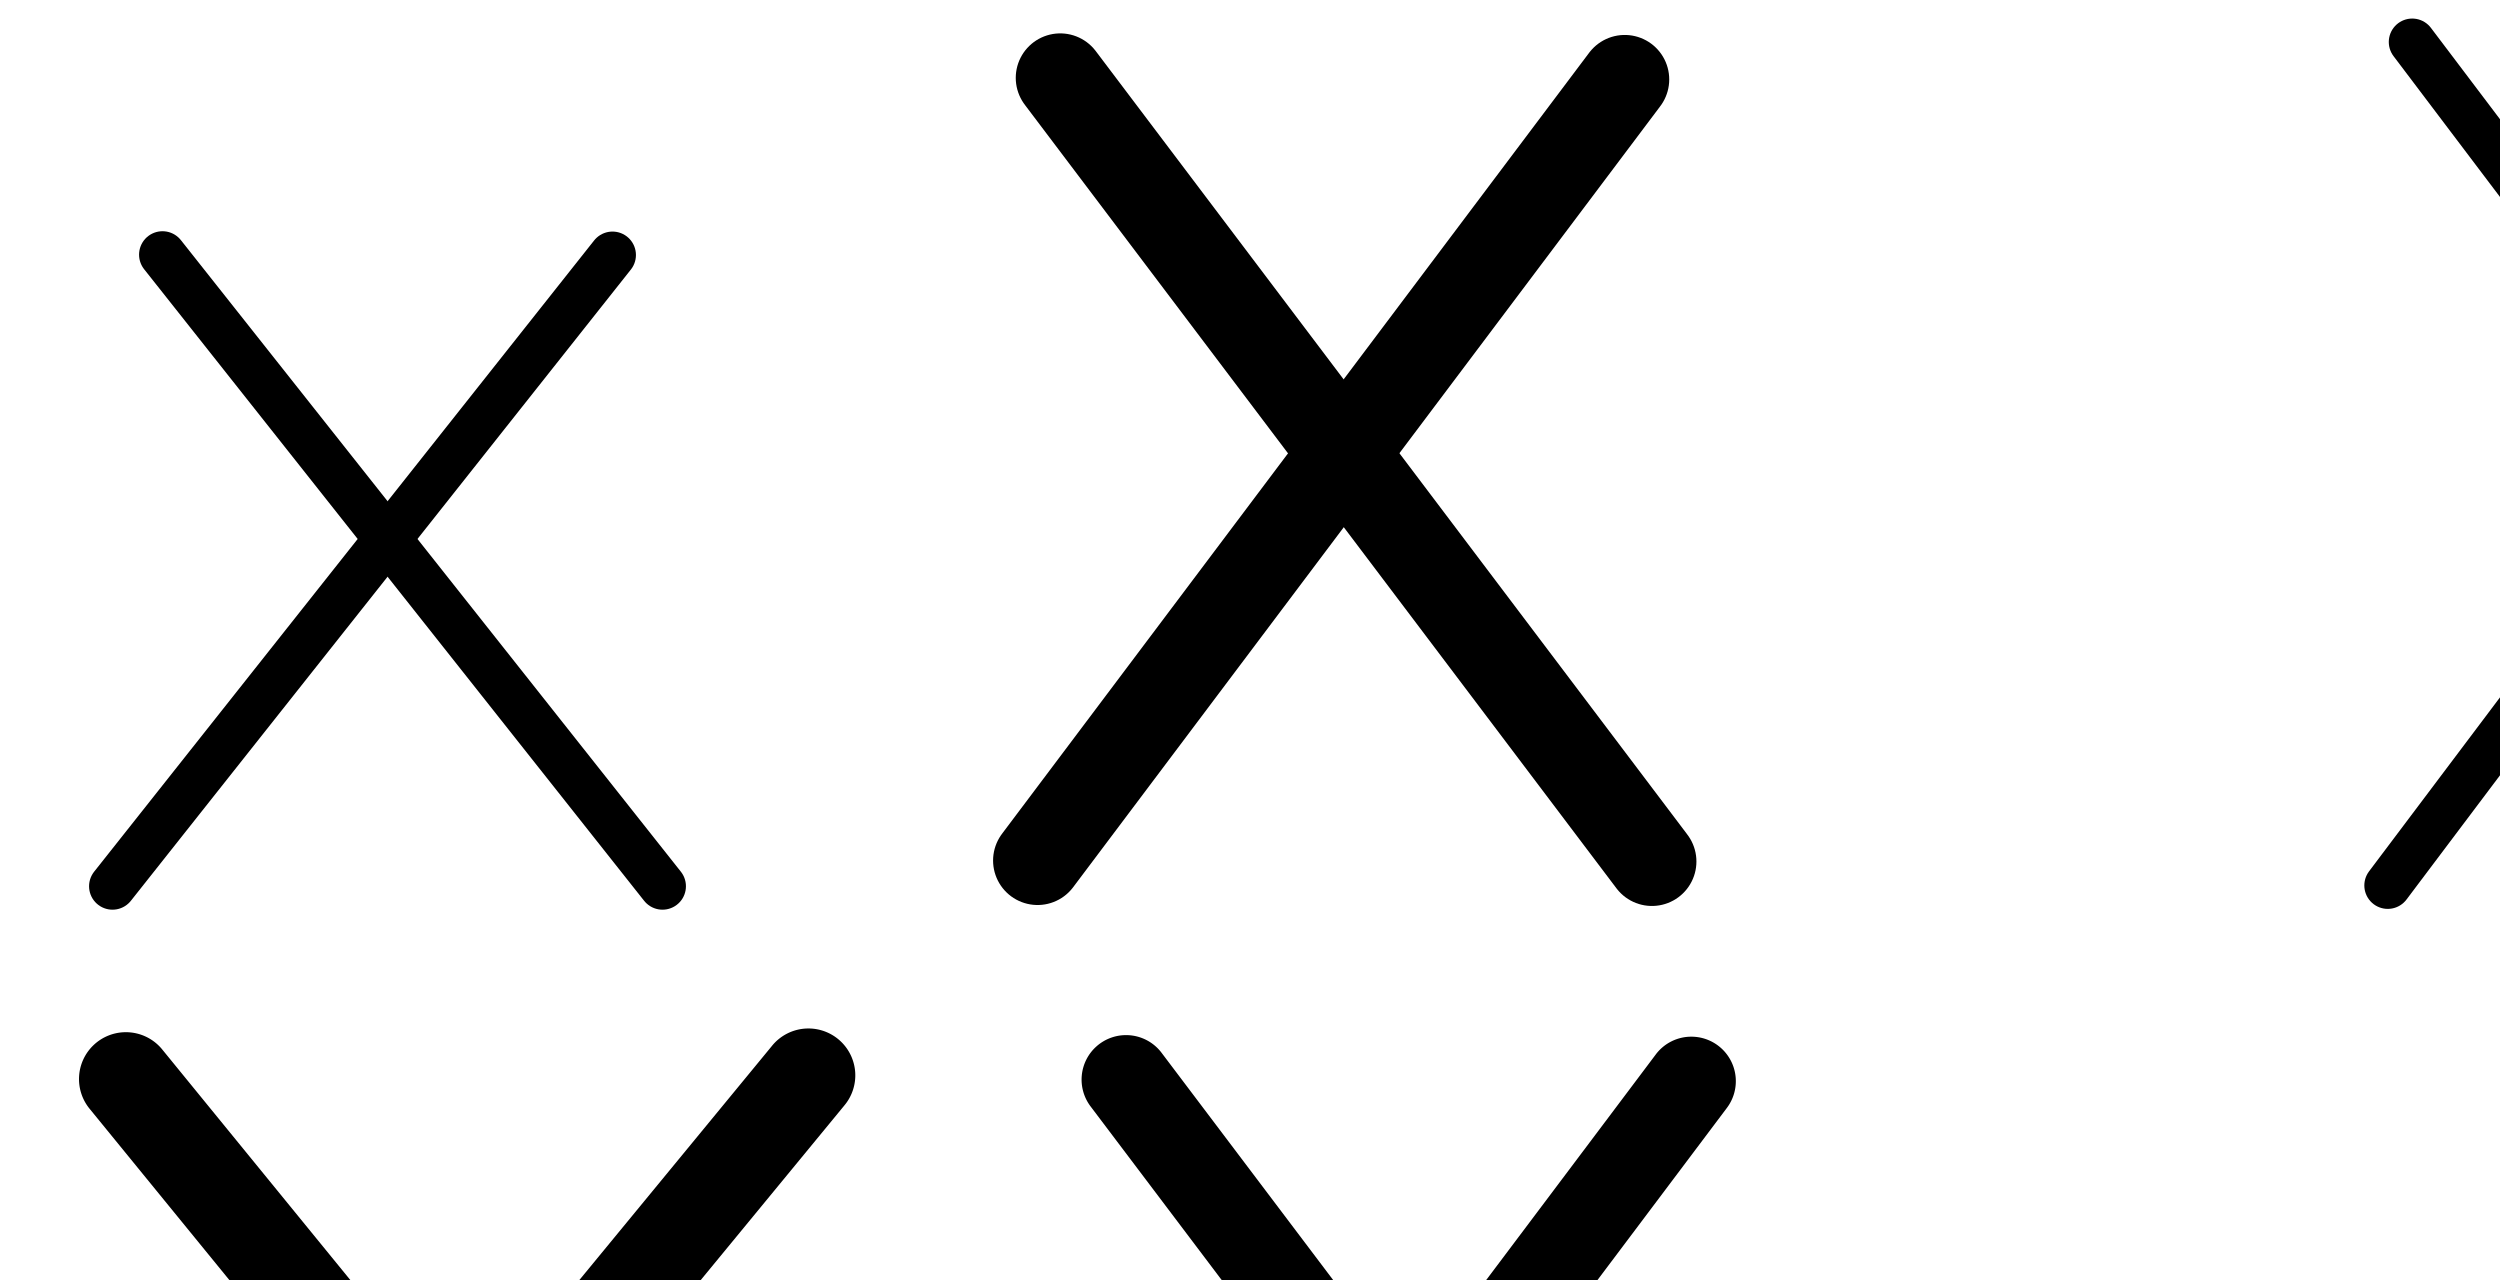 <?xml version="1.0" encoding="UTF-8" standalone="no"?>
<svg
   xmlns:dc="http://purl.org/dc/elements/1.1/"
   xmlns:cc="http://creativecommons.org/ns#"
   xmlns:rdf="http://www.w3.org/1999/02/22-rdf-syntax-ns#"
   xmlns:svg="http://www.w3.org/2000/svg"
   xmlns="http://www.w3.org/2000/svg"
   xmlns:sodipodi="http://sodipodi.sourceforge.net/DTD/sodipodi-0.dtd"
   xmlns:inkscape="http://www.inkscape.org/namespaces/inkscape"
   version="1.1"
   id="svg2992"
   height="2048"
   width="4000"
   inkscape:version="0.91 r13725"
   sodipodi:docname="x.svg">
  <sodipodi:namedview
     pagecolor="#ffffff"
     bordercolor="#666666"
     borderopacity="1"
     objecttolerance="10"
     gridtolerance="10"
     guidetolerance="10"
     inkscape:pageopacity="0"
     inkscape:pageshadow="2"
     inkscape:window-width="1366"
     inkscape:window-height="704"
     id="namedview33"
     showgrid="true"
     showguides="true"
     inkscape:guide-bbox="true"
     inkscape:snap-grids="false"
     inkscape:zoom="0.1767767"
     inkscape:cx="647.26876"
     inkscape:cy="-1838.2277"
     inkscape:window-x="-4"
     inkscape:window-y="0"
     inkscape:window-maximized="1"
     inkscape:current-layer="layer1-6">
    <inkscape:grid
       type="xygrid"
       id="grid4162" />
    <sodipodi:guide
       orientation="0,1"
       position="400,600"
       id="guide4164"
       inkscape:label=""
       inkscape:color="rgb(0,0,255)" />
    <sodipodi:guide
       orientation="0,1"
       position="1008,1664"
       id="guide4166" />
    <sodipodi:guide
       position="2633.811,1988"
       orientation="0,1"
       id="guide4175"
       inkscape:label=""
       inkscape:color="rgb(0,0,255)" />
  </sodipodi:namedview>
  <defs
     id="defs5498" />
  <g
     transform="translate(5944.954,1347.694)"
     id="layer1">
    <g
       id="layer1-6"
       transform="translate(-14814.53,16.043)">
      <path
         inkscape:connector-curvature="0"
         id="path5706-0"
         d="m 9049.576,54.262 800,-1010"
         style="fill:none;fill-rule:evenodd;stroke:#000000;stroke-width:75;stroke-linecap:round;stroke-linejoin:round;stroke-miterlimit:4;stroke-dasharray:none;stroke-opacity:1"
         sodipodi:nodetypes="cc" />
      <path
         inkscape:connector-curvature="0"
         id="path5706-0-7"
         d="m 9929.576,54.262 -800,-1010.543"
         style="fill:none;fill-rule:evenodd;stroke:#000000;stroke-width:75;stroke-linecap:round;stroke-linejoin:round;stroke-miterlimit:4;stroke-dasharray:none;stroke-opacity:1"
         sodipodi:nodetypes="cc" />
      <path
         style="color:#000000;font-style:normal;font-variant:normal;font-weight:normal;font-stretch:normal;font-size:medium;line-height:normal;font-family:sans-serif;text-indent:0;text-align:start;text-decoration:none;text-decoration-line:none;text-decoration-style:solid;text-decoration-color:#000000;letter-spacing:normal;word-spacing:normal;text-transform:none;direction:ltr;block-progression:tb;writing-mode:lr-tb;baseline-shift:baseline;text-anchor:start;white-space:normal;clip-rule:nonzero;display:inline;overflow:visible;visibility:visible;opacity:1;isolation:auto;mix-blend-mode:normal;color-interpolation:sRGB;color-interpolation-filters:linearRGB;solid-color:#000000;solid-opacity:1;fill:#000000;fill-opacity:1;fill-rule:evenodd;stroke:none;stroke-width:140;stroke-linecap:round;stroke-linejoin:round;stroke-miterlimit:4;stroke-dasharray:none;stroke-dashoffset:0;stroke-opacity:1;color-rendering:auto;image-rendering:auto;shape-rendering:auto;text-rendering:auto;enable-background:accumulate"
         d="M -1612.754 430.234 A 70.007 70.007 0 0 0 -1666.562 548.268 L -1306.873 939.771 L -1671.807 1342.426 A 70.007 70.007 0 1 0 -1568.07 1436.443 L -1211.758 1043.299 L -862.16 1423.818 A 70.007 70.007 0 1 0 -759.064 1329.102 L -1117.348 939.129 L -763.668 548.891 A 70.007 70.007 0 0 0 -813.385 431.158 A 70.007 70.007 0 0 0 -867.402 454.875 L -1212.463 835.602 L -1563.467 453.551 A 70.007 70.007 0 0 0 -1612.754 430.234 z "
         transform="translate(8869.576,-1363.737)"
         id="path5706-0-2" />
      <path
         style="color:#000000;font-style:normal;font-variant:normal;font-weight:normal;font-stretch:normal;font-size:medium;line-height:normal;font-family:sans-serif;text-indent:0;text-align:start;text-decoration:none;text-decoration-line:none;text-decoration-style:solid;text-decoration-color:#000000;letter-spacing:normal;word-spacing:normal;text-transform:none;direction:ltr;block-progression:tb;writing-mode:lr-tb;baseline-shift:baseline;text-anchor:start;white-space:normal;clip-rule:nonzero;display:inline;overflow:visible;visibility:visible;opacity:1;isolation:auto;mix-blend-mode:normal;color-interpolation:sRGB;color-interpolation-filters:linearRGB;solid-color:#000000;solid-opacity:1;fill:#000000;fill-opacity:1;fill-rule:evenodd;stroke:none;stroke-width:150;stroke-linecap:round;stroke-linejoin:round;stroke-miterlimit:4;stroke-dasharray:none;stroke-dashoffset:0;stroke-opacity:1;color-rendering:auto;image-rendering:auto;shape-rendering:auto;text-rendering:auto;enable-background:accumulate"
         d="M 1291.473 1645.59 A 75.007 75.007 0 0 0 1234.879 1673.744 L 742.996 2271.727 L 260.205 1679.93 A 75.007 75.007 0 0 0 201.467 1651.51 A 75.007 75.007 0 0 0 143.975 1774.75 L 645.803 2389.883 L 128.361 3018.938 A 75.007 75.007 0 1 0 244.205 3114.227 L 742.516 2508.432 L 1220.219 3093.994 A 75.007 75.007 0 1 0 1336.449 2999.174 L 839.707 2390.275 L 1350.725 1769.033 A 75.007 75.007 0 0 0 1291.473 1645.59 z "
         transform="translate(8869.576,-1363.737)"
         id="path5706-0-4-8" />
      <path
         inkscape:connector-curvature="0"
         id="path5706-0-7-9-9"
         d="M 11512.679,14.642 10565.949,-1239.158"
         style="fill:none;fill-rule:evenodd;stroke:#000000;stroke-width:142.341;stroke-linecap:round;stroke-linejoin:round;stroke-miterlimit:4;stroke-dasharray:none;stroke-opacity:1"
         sodipodi:nodetypes="cc" />
      <path
         inkscape:connector-curvature="0"
         id="path5706-0-4-2"
         d="M 10529.67,13.113 11469.168,-1236.65"
         style="fill:none;fill-rule:evenodd;stroke:#000000;stroke-width:142.341;stroke-linecap:round;stroke-linejoin:round;stroke-miterlimit:4;stroke-dasharray:none;stroke-opacity:1"
         sodipodi:nodetypes="cc" />
      <path
         style="color:#000000;font-style:normal;font-variant:normal;font-weight:normal;font-stretch:normal;font-size:medium;line-height:normal;font-family:sans-serif;text-indent:0;text-align:start;text-decoration:none;text-decoration-line:none;text-decoration-style:solid;text-decoration-color:#000000;letter-spacing:normal;word-spacing:normal;text-transform:none;direction:ltr;block-progression:tb;writing-mode:lr-tb;baseline-shift:baseline;text-anchor:start;white-space:normal;clip-rule:nonzero;display:inline;overflow:visible;visibility:visible;opacity:1;isolation:auto;mix-blend-mode:normal;color-interpolation:sRGB;color-interpolation-filters:linearRGB;solid-color:#000000;solid-opacity:1;fill:#000000;fill-opacity:1;fill-rule:evenodd;stroke:none;stroke-width:142.341;stroke-linecap:round;stroke-linejoin:round;stroke-miterlimit:4;stroke-dasharray:none;stroke-dashoffset:0;stroke-opacity:1;color-rendering:auto;image-rendering:auto;shape-rendering:auto;text-rendering:auto;enable-background:accumulate"
         d="M 1804.436 1656.234 A 71.177 71.177 0 0 0 1745.527 1771.049 L 2166.773 2328.926 L 1709.156 2937.668 A 71.177 71.177 0 1 0 1822.934 3023.199 L 2256.008 2447.104 L 2692.258 3024.85 A 71.177 71.177 0 1 0 2805.852 2939.076 L 2344.99 2328.734 L 2762.432 1773.436 A 71.177 71.177 0 0 0 2708.252 1658.719 A 71.177 71.177 0 0 0 2648.654 1687.904 L 2255.756 2210.557 L 1859.123 1685.275 A 71.177 71.177 0 0 0 1804.436 1656.234 z "
         transform="translate(8869.576,-1363.737)"
         id="path5706-0-7-9-9-6" />
      <path
         inkscape:connector-curvature="0"
         id="path5706-0-7-9-9-1"
         d="M 13750.563,54.639 12729.135,-1296.558"
         style="fill:none;fill-rule:evenodd;stroke:#000000;stroke-width:75;stroke-linecap:round;stroke-linejoin:round;stroke-miterlimit:4;stroke-dasharray:none;stroke-opacity:1"
         sodipodi:nodetypes="cc" />
      <path
         inkscape:connector-curvature="0"
         id="path5706-0-4-2-0"
         d="M 12689.993,52.991 13703.62,-1293.856"
         style="fill:none;fill-rule:evenodd;stroke:#000000;stroke-width:75;stroke-linecap:round;stroke-linejoin:round;stroke-miterlimit:4;stroke-dasharray:none;stroke-opacity:1"
         sodipodi:nodetypes="cc" />
      <path
         style="color:#000000;font-style:normal;font-variant:normal;font-weight:normal;font-stretch:normal;font-size:medium;line-height:normal;font-family:sans-serif;text-indent:0;text-align:start;text-decoration:none;text-decoration-line:none;text-decoration-style:solid;text-decoration-color:#000000;letter-spacing:normal;word-spacing:normal;text-transform:none;direction:ltr;block-progression:tb;writing-mode:lr-tb;baseline-shift:baseline;text-anchor:start;white-space:normal;clip-rule:nonzero;display:inline;overflow:visible;visibility:visible;opacity:1;isolation:auto;mix-blend-mode:normal;color-interpolation:sRGB;color-interpolation-filters:linearRGB;solid-color:#000000;solid-opacity:1;fill:#000000;fill-opacity:1;fill-rule:evenodd;stroke:none;stroke-width:75;stroke-linecap:round;stroke-linejoin:round;stroke-miterlimit:4;stroke-dasharray:none;stroke-dashoffset:0;stroke-opacity:1;color-rendering:auto;image-rendering:auto;shape-rendering:auto;text-rendering:auto;enable-background:accumulate"
         d="M 4597.742 1206.022 A 37.504 37.504 0 0 0 4566.736 1266.537 L 5039.023 1891.303 L 4527.547 2570.922 A 37.504 37.504 0 1 0 4587.471 2616.021 L 5086.06 1953.525 L 5588.164 2617.732 A 37.504 37.504 0 1 0 5647.994 2572.506 L 5132.965 1891.201 L 5601.098 1269.174 A 37.504 37.504 0 0 0 5572.584 1208.715 A 37.504 37.504 0 0 0 5541.174 1224.074 L 5085.928 1828.978 L 4626.565 1221.309 A 37.504 37.504 0 0 0 4597.742 1206.022 z "
         transform="translate(8869.576,-1363.737)"
         id="path5706-0-7-9-9-1-8" />
      <path
         inkscape:connector-curvature="0"
         id="path5706-0-0"
         d="m 7962.213,1122.466 804.403,-887.551"
         style="fill:none;fill-rule:evenodd;stroke:#000000;stroke-width:140;stroke-linecap:round;stroke-linejoin:round;stroke-miterlimit:4;stroke-dasharray:none;stroke-opacity:1"
         sodipodi:nodetypes="cc" />
      <path
         inkscape:connector-curvature="0"
         id="path5706-0-7-1"
         d="M 8771.54,1109.492 7967.136,233.941"
         style="fill:none;fill-rule:evenodd;stroke:#000000;stroke-width:140;stroke-linecap:round;stroke-linejoin:round;stroke-miterlimit:4;stroke-dasharray:none;stroke-opacity:1"
         sodipodi:nodetypes="cc" />
      <path
         style="color:#000000;font-style:normal;font-variant:normal;font-weight:normal;font-stretch:normal;font-size:medium;line-height:normal;font-family:sans-serif;text-indent:0;text-align:start;text-decoration:none;text-decoration-line:none;text-decoration-style:solid;text-decoration-color:#000000;letter-spacing:normal;word-spacing:normal;text-transform:none;direction:ltr;block-progression:tb;writing-mode:lr-tb;baseline-shift:baseline;text-anchor:start;white-space:normal;clip-rule:nonzero;display:inline;overflow:visible;visibility:visible;opacity:1;isolation:auto;mix-blend-mode:normal;color-interpolation:sRGB;color-interpolation-filters:linearRGB;solid-color:#000000;solid-opacity:1;fill:#000000;fill-opacity:1;fill-rule:evenodd;stroke:none;stroke-width:75;stroke-linecap:round;stroke-linejoin:round;stroke-miterlimit:4;stroke-dasharray:none;stroke-dashoffset:0;stroke-opacity:1;color-rendering:auto;image-rendering:auto;shape-rendering:auto;text-rendering:auto;enable-background:accumulate"
         d="m 9060.503,2675.348 a 36.332,36.332 0 0 0 -28.722,59.28 l 331.013,418.127 -408.506,515.739 a 36.332,36.332 0 1 0 56.954,45.112 l 397.882,-502.326 397.664,502.318 a 36.332,36.332 0 1 0 56.968,-45.096 l -408.284,-515.735 330.778,-417.607 a 36.332,36.332 0 0 0 -29.799,-59.253 36.332,36.332 0 0 0 -27.155,14.142 l -320.154,404.194 -320.392,-404.712 a 36.332,36.332 0 0 0 -28.245,-14.181 z"
         id="path5706-0-8"
         inkscape:connector-curvature="0" />
    </g>
  </g>
</svg>
